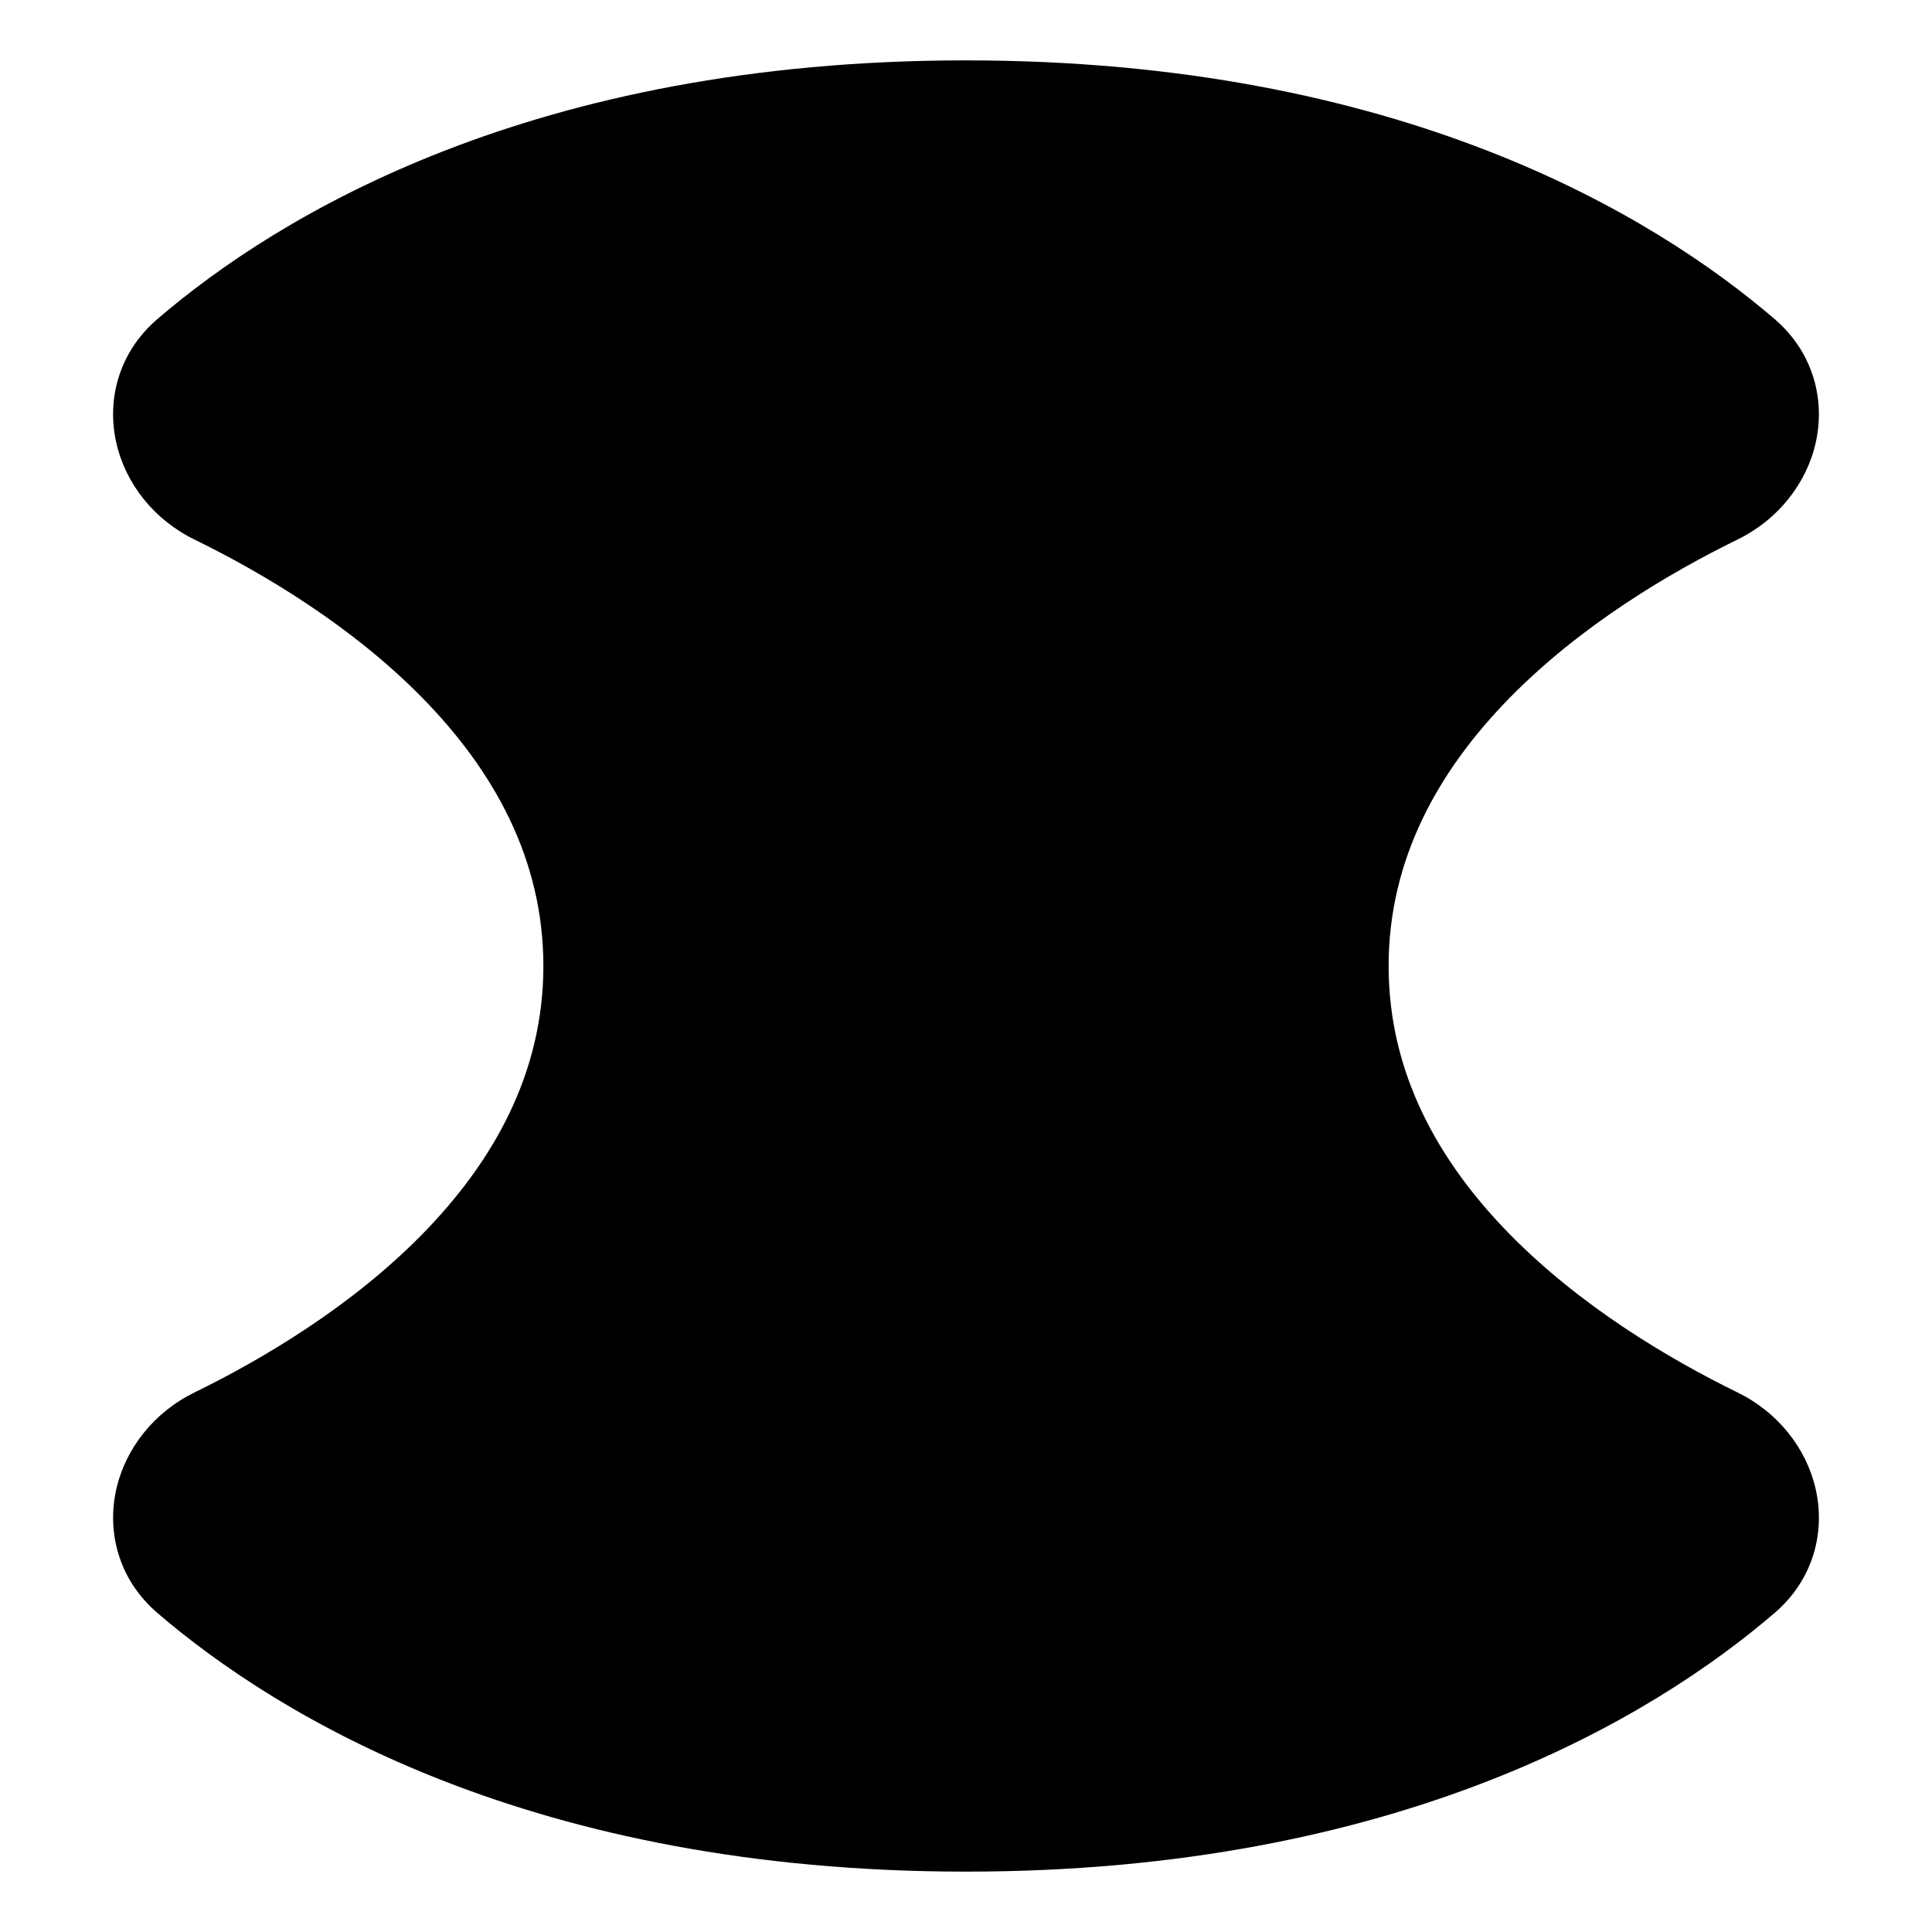 <svg xmlns="http://www.w3.org/2000/svg" fill="none" viewBox="0 0 48 48" id="Warp-Squeeze--Streamline-Plump">
  <desc>
    Warp Squeeze Streamline Icon: https://streamlinehq.com
  </desc>
  <g id="warp-squeeze">
    <path id="Union" fill="#000000" d="M24 1.5C13.224 1.5 6.913 5.349 3.91 7.927c-0.963 0.827 -1.262 2.006 -1.021 3.072 0.232 1.028 0.948 1.92 1.943 2.406 1.68 0.822 3.89 2.128 5.661 3.933 1.761 1.795 3.007 3.995 3.007 6.662 0 2.667 -1.247 4.867 -3.007 6.662 -1.771 1.806 -3.981 3.112 -5.661 3.933 -0.995 0.486 -1.711 1.379 -1.943 2.406 -0.24 1.065 0.058 2.245 1.021 3.072C6.913 42.651 13.224 46.5 24 46.5c10.776 0 17.087 -3.849 20.09 -6.427 0.963 -0.827 1.262 -2.006 1.021 -3.072 -0.232 -1.028 -0.948 -1.92 -1.943 -2.406 -1.68 -0.822 -3.89 -2.128 -5.661 -3.933 -1.761 -1.795 -3.007 -3.995 -3.007 -6.662 0 -2.667 1.247 -4.867 3.007 -6.662 1.771 -1.806 3.981 -3.112 5.661 -3.933 0.995 -0.486 1.711 -1.379 1.943 -2.406 0.24 -1.065 -0.058 -2.245 -1.021 -3.072C41.086 5.349 34.776 1.5 24 1.5Z" stroke-width="1"></path>
  </g>
</svg>